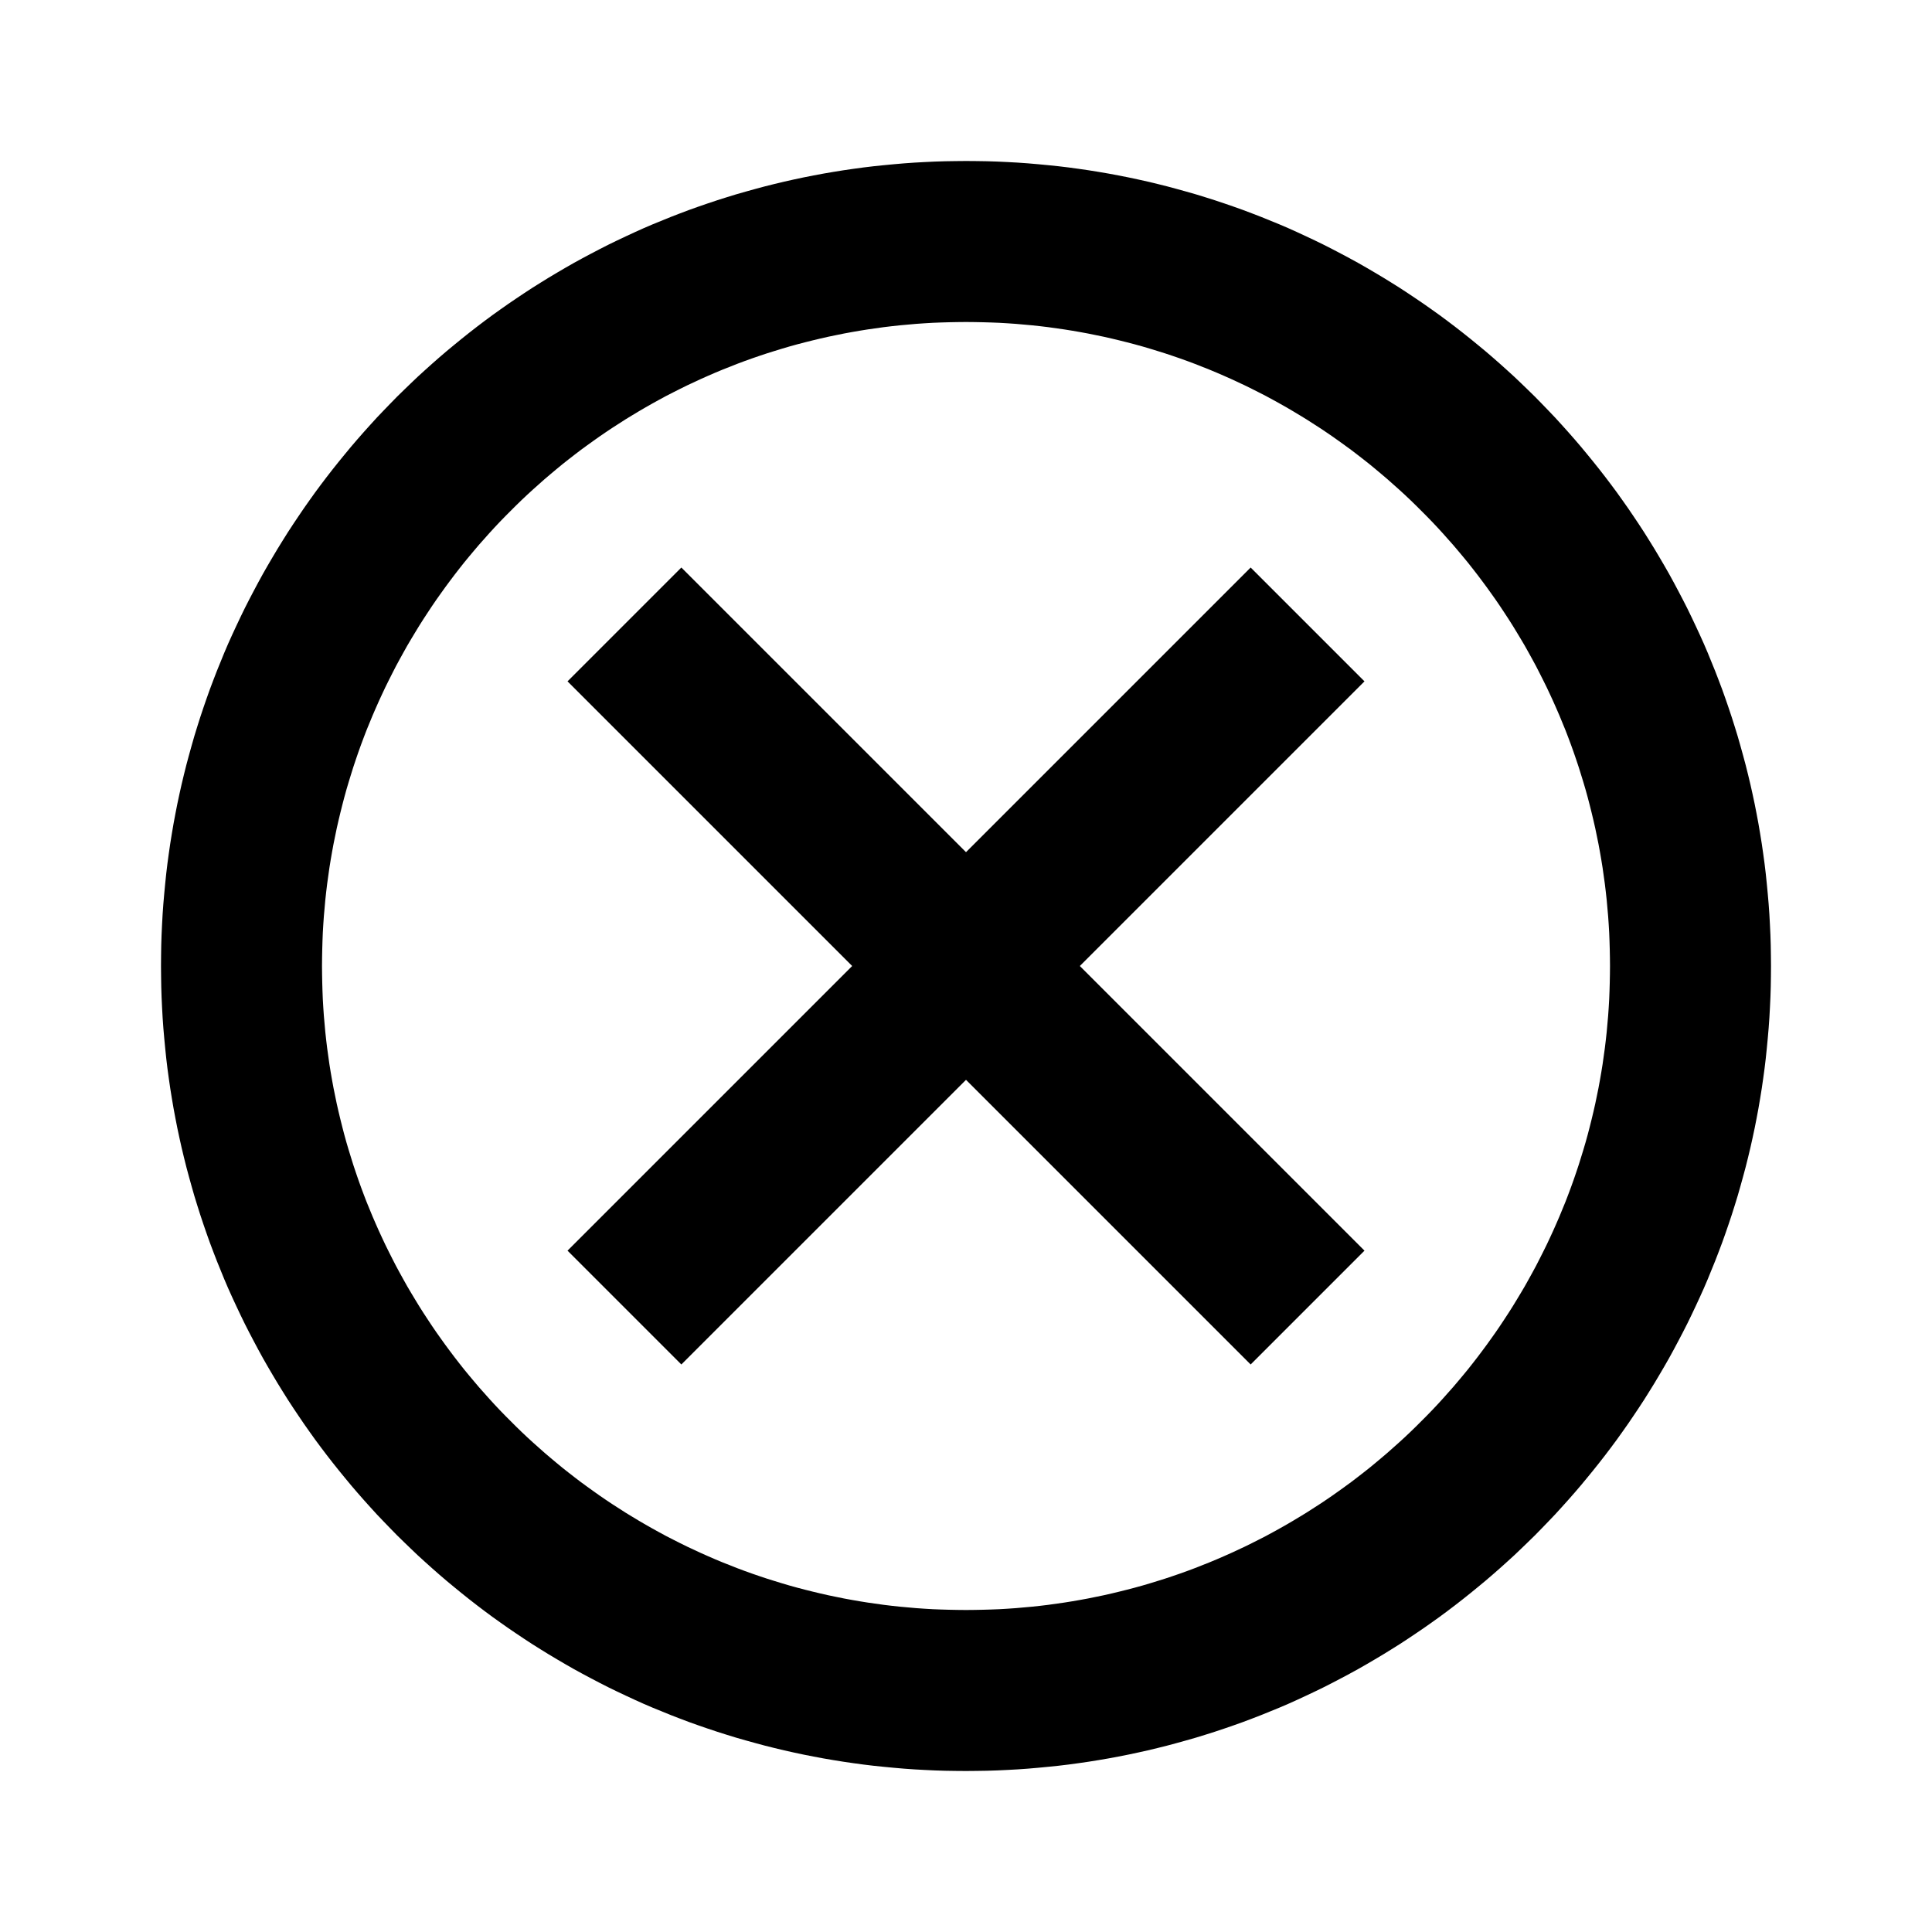 <svg viewBox="0 0 24 24" xmlns="http://www.w3.org/2000/svg" fill-rule="evenodd" clip-rule="evenodd" stroke-linejoin="round" stroke-miterlimit="1.414"><path d="M12.129 2.001l.129.002.128.004.128.006.128.007.127.009.127.011.126.012.126.013.125.015.125.017.124.018.124.02.123.021.123.023.122.024.122.026.121.027.121.029.12.03.119.032.119.033.119.034.117.036.117.037.117.039.116.04.115.041.114.043.114.044.113.046.113.046.112.048.111.05.11.051.11.052.109.053.108.055.107.056.107.057.106.058.105.06.104.061.104.062.102.063.102.064.101.066.1.067.1.068.098.069.098.07.097.072.095.072.095.074.094.075.093.076.093.077.091.078.09.079.089.08.089.081.087.083.086.083.086.084.084.086.083.086.083.087.081.089.08.089.079.09.078.091.077.093.076.093.075.094.074.095.072.095.072.097.07.098.069.098.068.1.067.1.066.101.064.102.063.102.062.104.061.104.06.105.058.106.057.107.056.107.055.108.053.109.052.11.051.11.05.111.048.112.046.113.046.113.044.114.043.114.041.115.04.116.039.117.037.117.036.117.034.119.033.119.032.119.03.12.029.121.027.121.026.122.024.122.023.123.021.123.02.124.018.124.017.125.015.125.013.126.012.126.011.127.009.127.007.128.006.128.004.128.002.129L22 12l-.001.129-.002.129-.004.128-.006.128-.007.128-.009.127-.011.127-.012.126-.013.126-.015.125-.017.125-.018.124-.02.124-.021.123-.023.123-.024.122-.026.122-.027.121-.029.121-.03.12-.032.119-.033.119-.034.119-.036.117-.037.117-.039.117-.04.116-.041.115-.043.114-.044.114-.046.113-.046.113-.048.112-.05.111-.051.11-.052.11-.053.109-.055.108-.056.107-.057.107-.058.106-.06.105-.061.104-.062.104-.063.102-.064.102-.066.101-.067.1-.068.1-.069.098-.07.098-.072.097-.072.095-.074.095-.075.094-.076.093-.077.093-.078.091-.079.09-.08.089-.081.089-.083.087-.083.086-.084.086-.086.084-.086.083-.087.083-.089.081-.089.08-.09.079-.091.078-.093.077-.093.076-.094.075-.095.074-.095.072-.097.072-.098.07-.098.069-.1.068-.1.067-.101.066-.102.064-.102.063-.104.062-.104.061-.105.06-.106.058-.107.057-.107.056-.108.055-.109.053-.11.052-.11.051-.111.05-.112.048-.113.046-.113.046-.114.044-.114.043-.115.041-.116.04-.117.039-.117.037-.117.036-.119.034-.119.033-.119.032-.12.03-.121.029-.121.027-.122.026-.122.024-.123.023-.123.021-.124.02-.124.018-.125.017-.125.015-.126.013-.126.012-.127.011-.127.009-.128.007-.128.006-.128.004-.129.002L12 22l-.129-.001-.129-.002-.128-.004-.128-.006-.128-.007-.127-.009-.127-.011-.126-.012-.126-.013-.125-.015-.125-.017-.124-.018-.124-.02-.123-.021-.123-.023-.122-.024-.122-.026-.121-.027-.121-.029-.12-.03-.119-.032-.119-.033-.119-.034-.117-.036-.117-.037-.117-.039-.116-.04-.115-.041-.114-.043-.114-.044-.113-.046-.113-.046-.112-.048-.111-.05-.11-.051-.11-.052-.109-.053-.108-.055-.107-.056-.107-.057-.106-.058-.105-.06-.104-.061-.104-.062-.102-.063-.102-.064-.101-.066-.1-.067-.1-.068-.098-.069-.098-.07-.097-.072-.095-.072-.095-.074-.094-.075-.093-.076-.093-.077-.091-.078-.09-.079-.089-.08-.089-.081-.087-.083-.086-.083-.086-.084-.084-.086-.083-.086-.083-.087-.081-.089-.08-.089-.079-.09-.078-.091-.077-.093-.076-.093-.075-.094-.074-.095-.072-.095-.072-.097-.07-.098-.069-.098-.068-.1-.067-.1-.066-.101-.064-.102-.063-.102-.062-.104-.061-.104-.06-.105-.058-.106-.057-.107-.056-.107-.055-.108-.053-.109-.052-.11-.051-.11-.05-.111-.048-.112-.046-.113-.046-.113-.044-.114-.043-.114-.041-.115-.04-.116-.039-.117-.037-.117-.036-.117-.034-.119-.033-.119-.032-.119-.03-.12-.029-.121-.027-.121-.026-.122-.024-.122-.023-.123-.021-.123-.02-.124-.018-.124-.017-.125-.015-.125-.013-.126-.012-.126-.011-.127-.009-.127-.007-.128-.006-.128-.004-.128-.002-.129L2 12l.001-.129.002-.129.004-.128.006-.128.007-.128.009-.127.011-.127.012-.126.013-.126.015-.125.017-.125.018-.124.02-.124.021-.123.023-.123.024-.122.026-.122.027-.121.029-.121.03-.12.032-.119.033-.119.034-.119.036-.117.037-.117.039-.117.04-.116.041-.115.043-.114.044-.114.046-.113.046-.113.048-.112.05-.111.051-.11.052-.11.053-.109.055-.108.056-.107.057-.107.058-.106.06-.105.061-.104.062-.104.063-.102.064-.102.066-.101.067-.1.068-.1.069-.098.07-.098.072-.097.072-.095.074-.095.075-.094.076-.093.077-.093.078-.091.079-.09.08-.089.081-.089.083-.087.083-.086.084-.086.086-.084.086-.083.087-.083.089-.081.089-.08.09-.079.091-.078.093-.077.093-.076.094-.075.095-.074.095-.072.097-.072.098-.07.098-.069.1-.068.1-.067.101-.066.102-.064.102-.063.104-.062.104-.061.105-.06.106-.058.107-.057.107-.056.108-.055.109-.053.11-.052.11-.051.111-.05.112-.048.113-.046.113-.046.114-.044.114-.043.115-.041.116-.04.117-.039.117-.037.117-.036.119-.034.119-.033.119-.032.12-.03.121-.029.121-.027.122-.026.122-.024.123-.023.123-.021.124-.02.124-.018.125-.017.125-.015.126-.013.126-.012.127-.011.127-.009.128-.007.128-.006.128-.004.129-.002L12 2l.129.001zm-.233 2l-.103.002-.103.003-.103.004-.102.006-.102.007-.101.009-.101.009-.102.011-.1.012-.099.014-.099.014-.1.016-.098.017-.098.018-.098.02-.097.02-.097.022-.096.023-.096.024-.096.025-.094.026-.095.028-.094.029-.093.029-.093.031-.093.032-.092.033-.091.034-.091.036-.091.036-.089.037-.09.039-.088.039-.088.041-.088.041-.087.043-.087.044-.086.044-.085.046-.085.047-.083.047-.084.049-.083.05-.082.05-.081.052-.081.052-.081.054-.079.054-.079.056-.078.056-.078.057-.076.058-.076.059-.076.06-.074.061-.074.062-.073.062-.072.064-.072.064-.071.065-.07.066-.069.067-.068.068-.068.068-.067.069-.066.07-.065.071-.064.072-.064.072-.062.073-.062.074-.061.074-.06.076-.059.076-.058.077-.057.077-.056.078-.056.079-.054.079-.053.08-.053.081-.052.082-.05.082-.05.083-.049.083-.047.084-.047.085-.046.085-.044.086-.044.087-.043.087-.041.087-.041.089-.039.088-.039.09-.037.09-.037.09-.035.091-.034.091-.033.092-.032.093-.031.093-.029.093-.029.094-.028.095-.026.094-.025.096-.024.096-.023.096-.022.097-.02.097-.02.098-.018.098-.017.098-.016.099-.014.1-.014.1-.012.1-.011.1-.009.102-.009.101-.007.102-.006.102-.004.103-.003.103-.002.103L4 12l.001.104.002.103.003.103.004.103.006.102.007.102.009.101.009.102.011.1.012.1.014.1.014.1.016.099.017.098.018.098.02.098.02.097.022.097.023.096.024.096.025.096.026.094.028.095.029.094.029.093.031.093.032.093.033.092.034.091.035.091.037.09.037.09.039.09.039.088.041.089.041.087.043.087.044.087.044.086.046.085.047.085.047.084.049.083.05.083.05.082.052.082.053.081.053.08.054.079.056.079.056.078.057.077.058.077.059.076.06.076.061.074.062.074.062.073.064.072.064.072.065.071.066.07.067.069.068.068.068.068.069.067.07.066.071.065.072.064.072.064.073.062.074.062.074.061.076.06.076.059.076.058.078.057.078.056.079.056.079.054.081.054.081.052.081.052.082.05.083.05.084.049.083.047.085.047.085.046.086.044.087.044.087.043.088.041.088.041.088.039.09.039.089.037.091.036.091.036.091.034.092.033.093.032.093.031.093.029.094.029.095.028.094.026.096.025.096.024.096.023.097.022.097.02.098.02.098.018.098.017.1.016.099.014.099.014.1.012.102.011.101.009.101.009.102.007.102.006.103.004.103.003.103.002L12 20l.104-.001.103-.002.103-.003.103-.004.102-.006.102-.007.101-.009.101-.009.102-.011.1-.012.099-.014.099-.014.1-.016.098-.017.098-.018.098-.02.097-.02.097-.022.096-.023.096-.024.096-.025.094-.026.095-.028.094-.029.093-.029.093-.031.093-.032.092-.033.091-.034.091-.036.091-.036.089-.037.09-.039.088-.039.088-.041.088-.041.087-.043.087-.044.086-.044.085-.046.085-.047.083-.047.084-.049.083-.05.082-.05.081-.052.081-.052.081-.054.079-.054.079-.056.078-.056.078-.057.076-.058.076-.059.076-.06.074-.061.074-.062.073-.062.072-.064.072-.064.071-.065.07-.066.069-.067.068-.068.068-.068.067-.069.066-.07.065-.071.064-.072.064-.072.062-.073.062-.074.061-.074.06-.076.059-.076.058-.077.057-.077.056-.078.056-.079.054-.079.053-.08.053-.081.052-.082.05-.082.05-.083.049-.083.047-.084.047-.085.046-.085.044-.086.044-.087.043-.087.041-.087.041-.089.039-.088.039-.09.037-.09.037-.09.035-.091.034-.091.033-.092.032-.093.031-.093.029-.093.029-.094.028-.095.026-.094.025-.096.024-.096.023-.096.022-.097.02-.097.02-.098.018-.098.017-.098.016-.099.014-.1.014-.1.012-.1.011-.1.009-.102.009-.101.007-.102.006-.102.004-.103.003-.103.002-.103L20 12l-.001-.104-.002-.103-.003-.103-.004-.103-.006-.102-.007-.102-.009-.101-.009-.102-.011-.1-.012-.1-.014-.1-.014-.1-.016-.099-.017-.098-.018-.098-.02-.098-.02-.097-.022-.097-.023-.096-.024-.096-.025-.096-.026-.094-.028-.095-.029-.094-.029-.093-.031-.093-.032-.093-.033-.092-.034-.091-.035-.091-.037-.09-.037-.09-.039-.09-.039-.088-.041-.089-.041-.087-.043-.087-.044-.087-.044-.086-.046-.085-.047-.085-.047-.084-.049-.083-.05-.083-.05-.082-.052-.082-.053-.081-.053-.08-.054-.079-.056-.079-.056-.078-.057-.077-.058-.077-.059-.076-.06-.076-.061-.074-.062-.074-.062-.073-.064-.072-.064-.072-.065-.071-.066-.07-.067-.069-.068-.068-.068-.068-.069-.067-.07-.066-.071-.065-.072-.064-.072-.064-.073-.062-.074-.062-.074-.061-.076-.06-.076-.059-.076-.058-.078-.057-.078-.056-.079-.056-.079-.054-.081-.054-.081-.052-.081-.052-.082-.05-.083-.05-.084-.049-.083-.047-.085-.047-.085-.046-.086-.044-.087-.044-.087-.043-.088-.041-.088-.041-.088-.039-.09-.039-.089-.037-.091-.036-.091-.036-.091-.034-.092-.033-.093-.032-.093-.031-.093-.029-.094-.029-.095-.028-.094-.026-.096-.025-.096-.024-.096-.023-.097-.022-.097-.02-.098-.02-.098-.018-.098-.017-.1-.016-.099-.014-.099-.014-.1-.012-.102-.011-.101-.009-.101-.009-.102-.007-.102-.006-.103-.004-.103-.003-.103-.002L12 4l-.104.001z"/><path d="M8.464 7.05L7.05 8.464l8.486 8.486 1.414-1.414L8.464 7.05z"/><path d="M16.95 8.464L15.536 7.05 7.05 15.536l1.414 1.414 8.486-8.486z"/></svg>